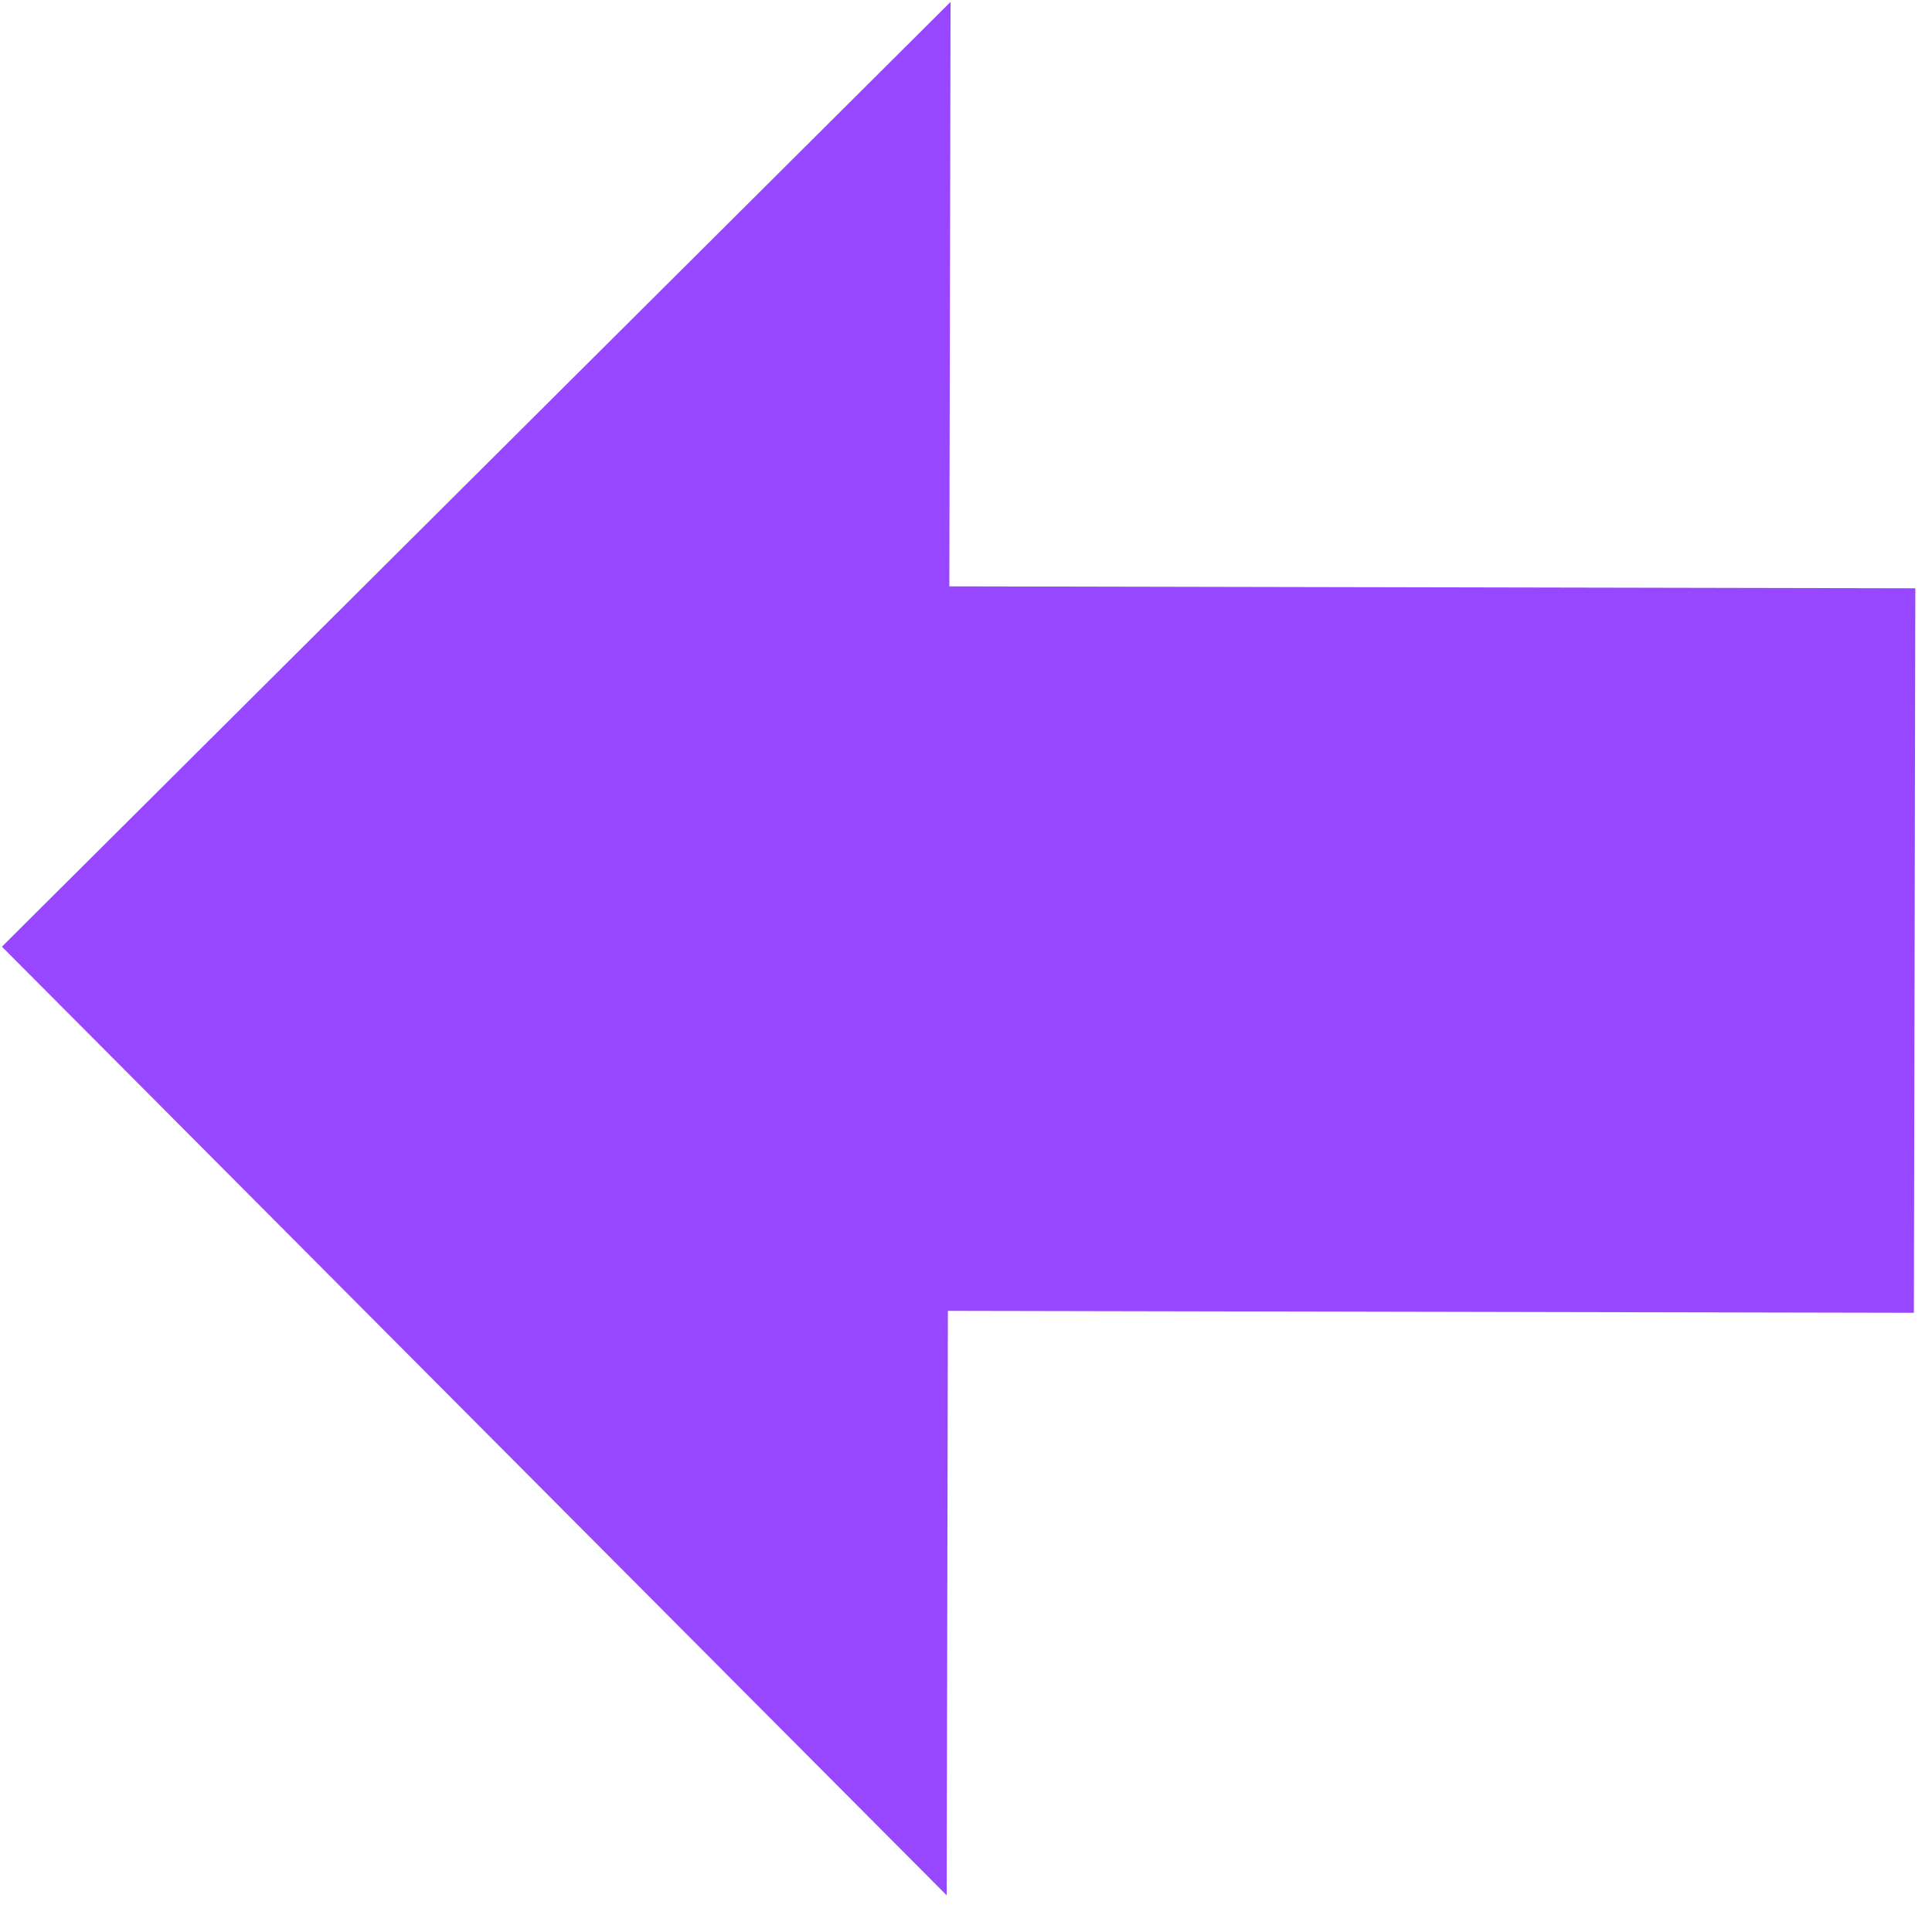 <svg width="16" height="16" viewBox="0 0 16 16" fill="none" xmlns="http://www.w3.org/2000/svg">
<path d="M15.862 4.872L15.85 10.872L7.85 10.856L7.84 15.696L0.016 7.84L7.872 0.016L7.862 4.856L15.862 4.872Z" fill="#9747FF"/>
</svg>
